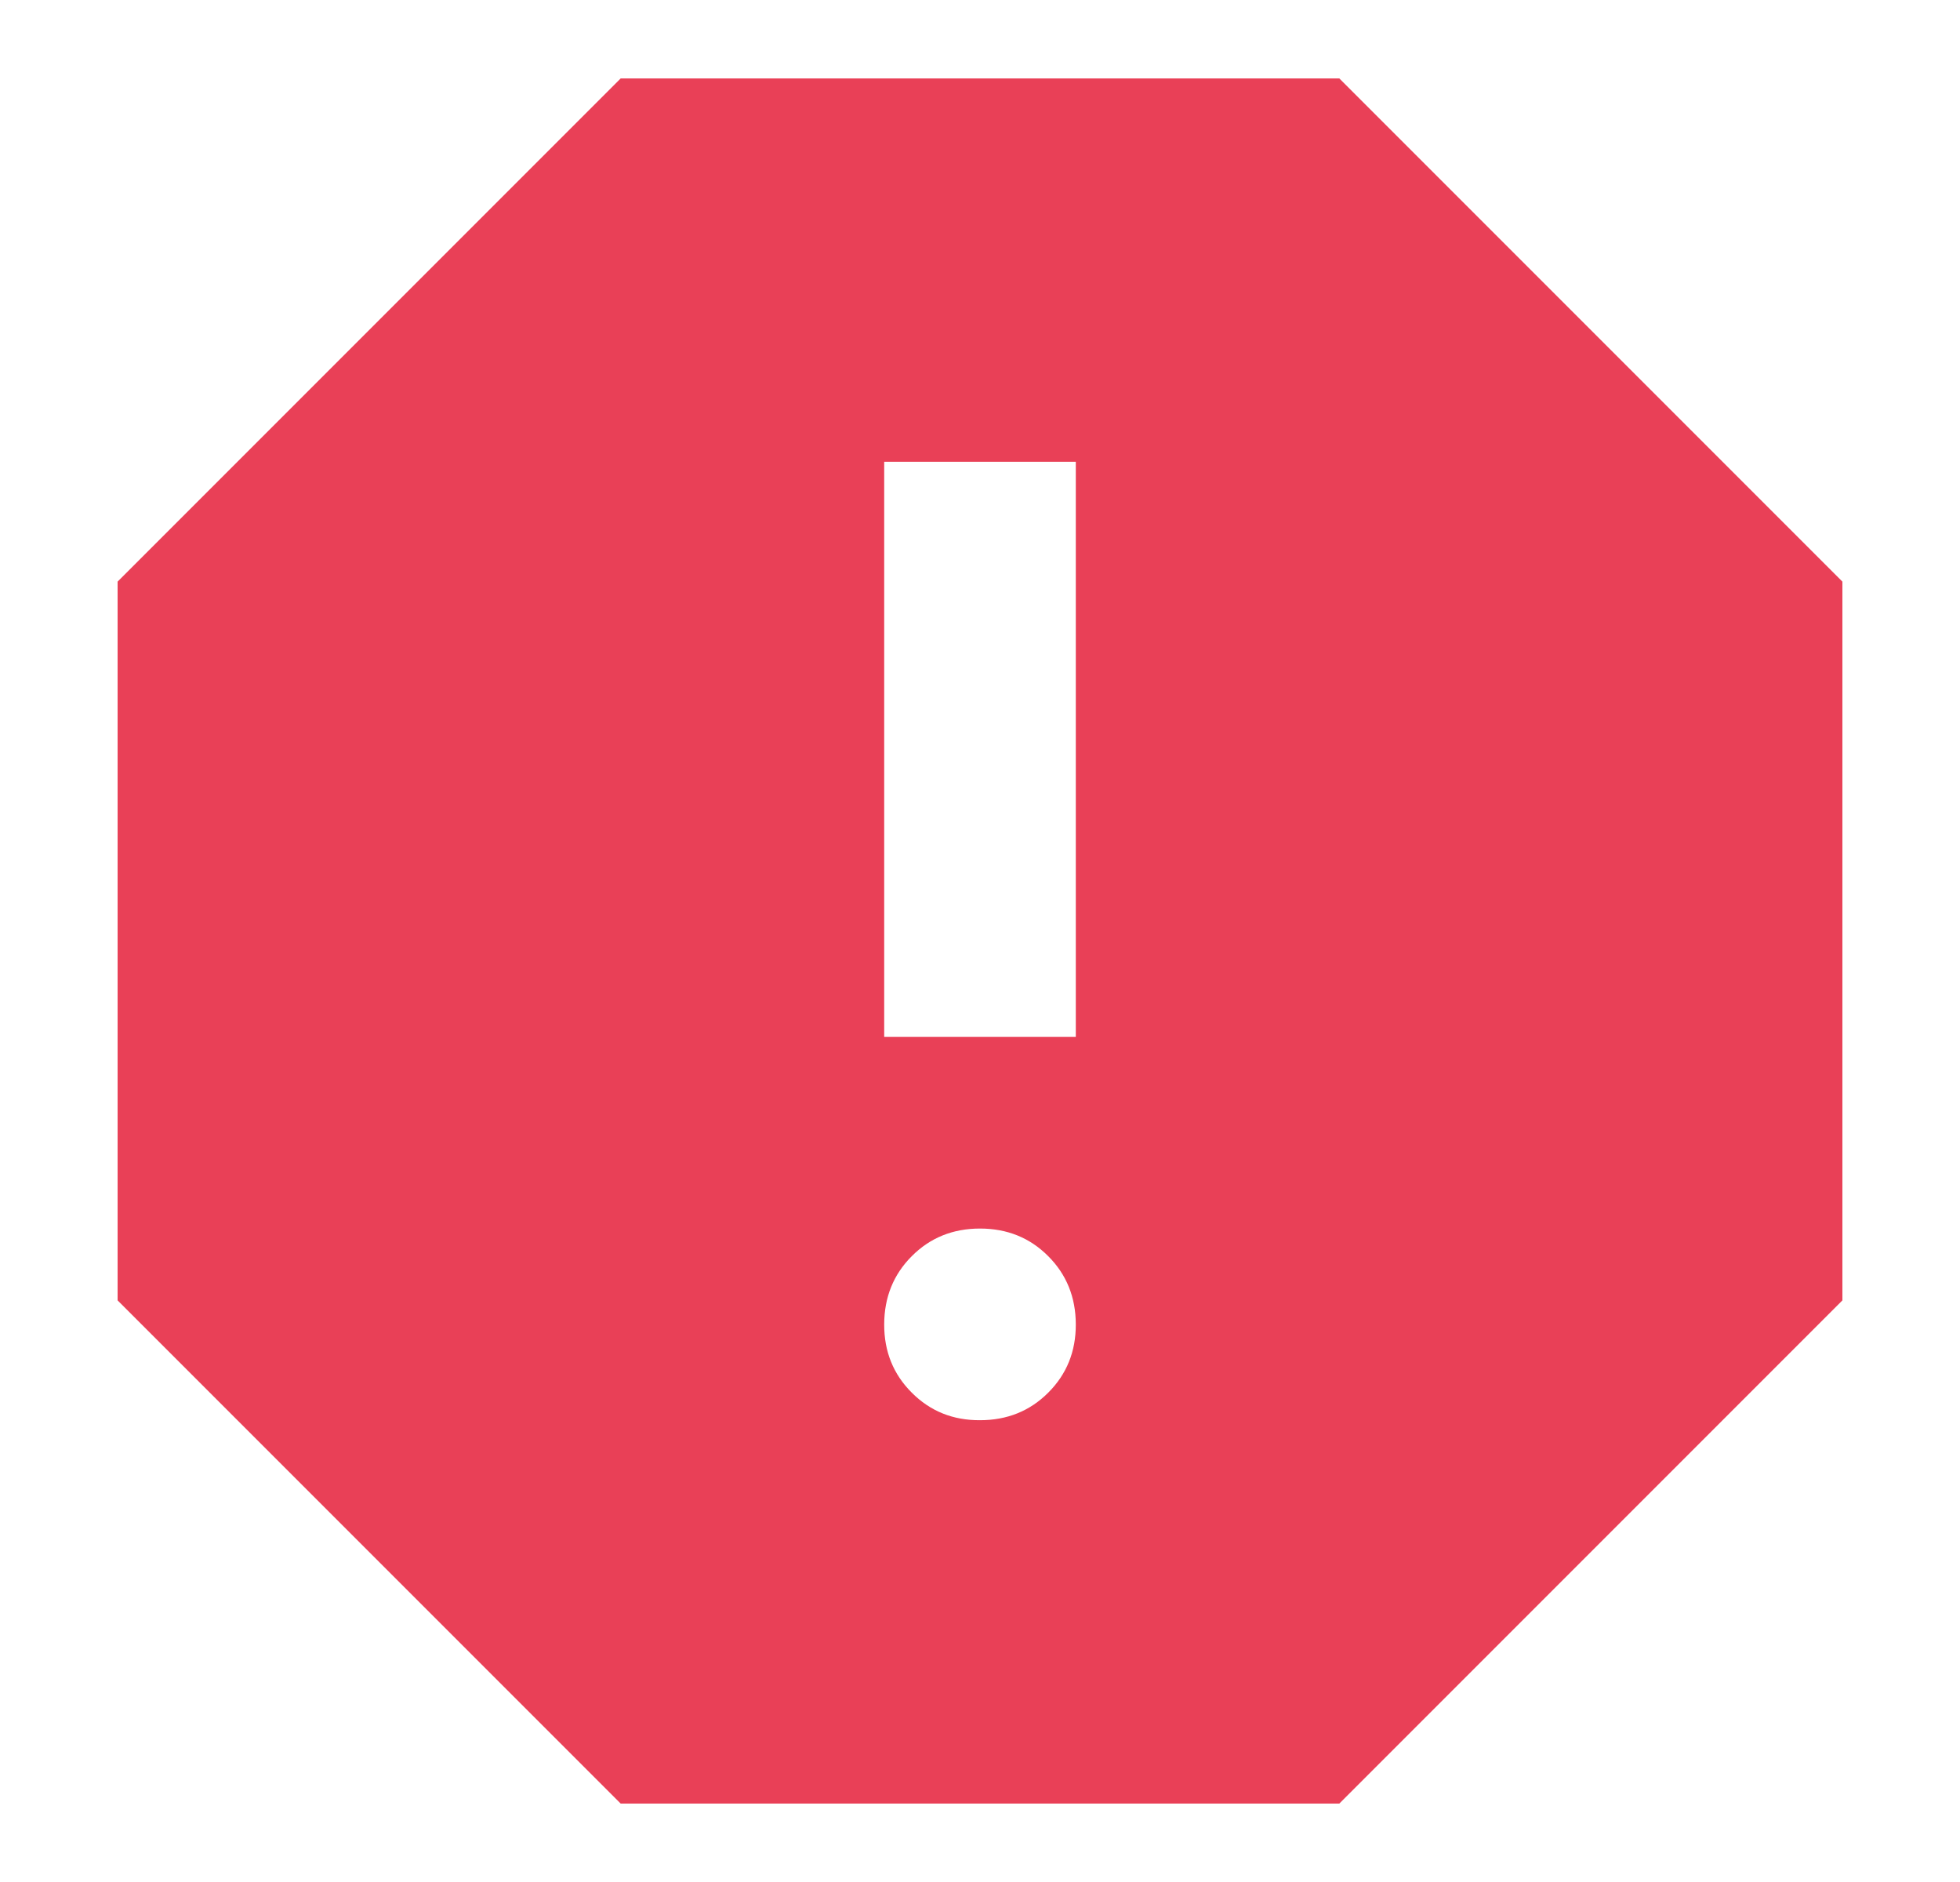 <svg width="25" height="24" viewBox="0 0 25 24" fill="none" xmlns="http://www.w3.org/2000/svg">
<path d="M12.5 18.111C12.846 18.111 13.137 17.994 13.371 17.759C13.606 17.524 13.723 17.234 13.722 16.889C13.721 16.543 13.604 16.253 13.37 16.019C13.136 15.784 12.846 15.667 12.5 15.667C12.154 15.667 11.864 15.784 11.63 16.019C11.396 16.253 11.279 16.543 11.278 16.889C11.277 17.234 11.394 17.525 11.63 17.76C11.865 17.996 12.155 18.113 12.5 18.111ZM11.278 13.222H13.722V5.889H11.278V13.222ZM7.917 23L1.5 16.583V7.417L7.917 1H17.083L23.5 7.417V16.583L17.083 23H7.917Z" fill="#E94057"/>
</svg>
